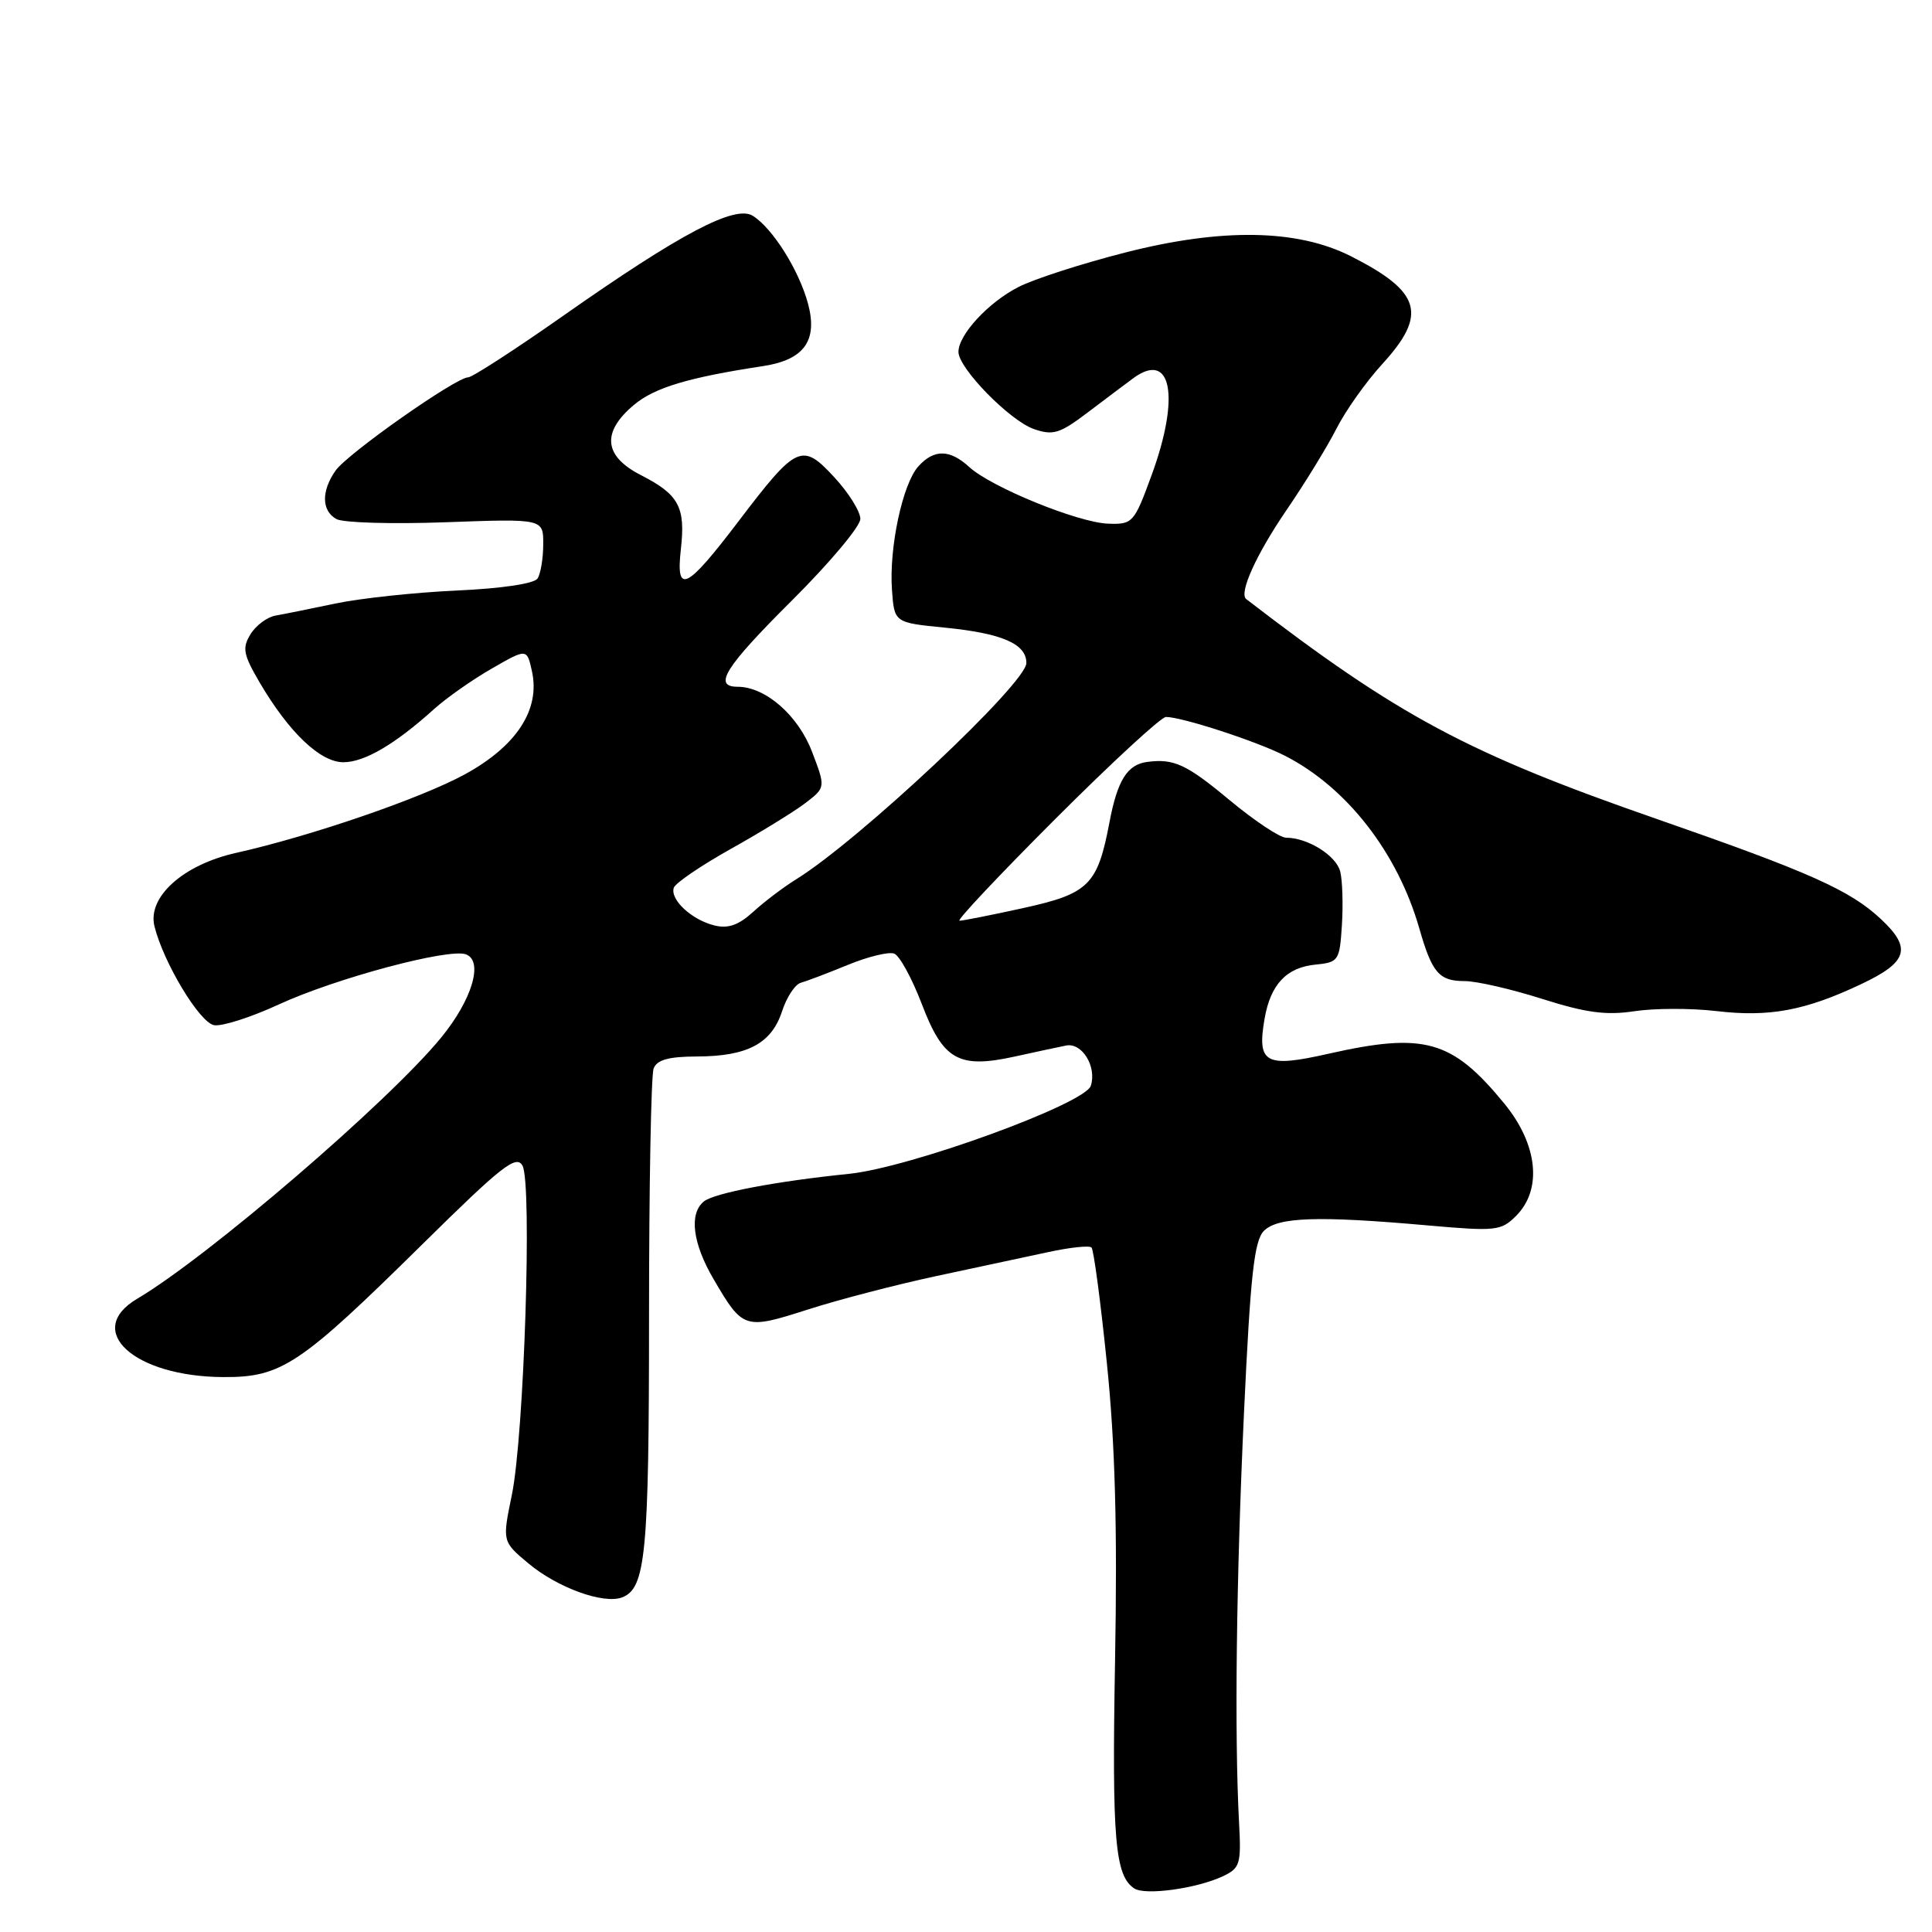 <?xml version="1.0" encoding="UTF-8" standalone="no"?>
<!DOCTYPE svg PUBLIC "-//W3C//DTD SVG 1.1//EN" "http://www.w3.org/Graphics/SVG/1.1/DTD/svg11.dtd" >
<svg xmlns="http://www.w3.org/2000/svg" xmlns:xlink="http://www.w3.org/1999/xlink" version="1.1" viewBox="0 0 256 256">
 <g >
 <path fill="currentColor"
d=" M 162.00 248.63 C 164.32 247.54 164.48 247.03 164.18 241.48 C 163.56 229.85 163.81 209.23 164.84 187.09 C 165.69 168.91 166.19 164.39 167.48 163.09 C 169.32 161.26 174.61 161.08 189.14 162.37 C 198.22 163.17 198.90 163.10 200.89 161.11 C 204.39 157.61 203.77 151.65 199.34 146.24 C 192.41 137.79 188.77 136.75 176.01 139.63 C 167.66 141.52 166.54 140.90 167.56 135.00 C 168.35 130.43 170.47 128.18 174.35 127.81 C 177.37 127.51 177.51 127.29 177.81 122.57 C 177.98 119.85 177.88 116.67 177.59 115.49 C 177.05 113.36 173.28 111.00 170.41 111.00 C 169.59 111.00 166.21 108.75 162.90 106.00 C 157.22 101.27 155.54 100.49 152.00 100.96 C 149.37 101.31 148.06 103.40 147.01 108.96 C 145.43 117.28 144.29 118.41 135.56 120.33 C 131.37 121.25 127.58 122.00 127.14 122.00 C 126.70 122.00 132.42 115.93 139.85 108.50 C 147.27 101.08 153.86 95.00 154.49 95.00 C 156.61 95.00 166.47 98.21 170.22 100.12 C 178.45 104.31 185.19 112.96 188.08 123.07 C 189.76 128.92 190.69 130.00 194.08 130.00 C 195.65 130.00 200.27 131.06 204.35 132.36 C 210.15 134.20 212.83 134.56 216.57 133.99 C 219.21 133.59 224.09 133.58 227.41 133.97 C 234.43 134.80 239.19 133.92 246.64 130.39 C 252.80 127.48 253.35 125.64 249.25 121.80 C 245.16 117.96 239.80 115.57 219.65 108.56 C 194.48 99.82 185.31 94.91 165.13 79.38 C 164.13 78.61 166.46 73.46 170.44 67.63 C 172.88 64.07 175.86 59.21 177.07 56.83 C 178.27 54.45 181.00 50.60 183.13 48.27 C 189.19 41.65 188.33 38.68 179.00 33.95 C 171.91 30.36 161.91 30.19 149.10 33.46 C 143.38 34.92 137.01 36.97 134.95 38.03 C 130.97 40.06 127.00 44.35 127.00 46.63 C 127.00 48.79 133.79 55.73 136.99 56.85 C 139.53 57.73 140.42 57.46 144.09 54.68 C 146.40 52.93 149.12 50.89 150.13 50.14 C 155.24 46.36 156.42 52.55 152.58 63.00 C 150.28 69.28 150.09 69.50 146.85 69.39 C 142.88 69.26 131.37 64.57 128.44 61.89 C 125.85 59.52 123.77 59.49 121.69 61.79 C 119.60 64.10 117.79 72.58 118.19 78.15 C 118.50 82.50 118.50 82.50 125.14 83.16 C 132.77 83.91 136.00 85.31 136.00 87.85 C 136.00 90.54 113.87 111.32 105.50 116.51 C 103.85 117.53 101.29 119.46 99.82 120.81 C 97.85 122.60 96.47 123.08 94.64 122.62 C 91.63 121.87 88.77 119.20 89.28 117.63 C 89.49 117.01 92.88 114.70 96.81 112.50 C 100.75 110.30 105.19 107.57 106.69 106.43 C 109.41 104.35 109.41 104.35 107.59 99.59 C 105.75 94.78 101.43 91.01 97.75 91.00 C 94.42 91.00 96.04 88.42 105.00 79.50 C 109.95 74.57 114.00 69.74 114.00 68.76 C 114.00 67.77 112.45 65.29 110.55 63.24 C 106.28 58.61 105.57 58.93 97.89 69.03 C 90.93 78.19 89.53 78.87 90.22 72.76 C 90.85 67.18 89.95 65.53 84.95 62.97 C 80.00 60.45 79.67 57.29 83.99 53.66 C 86.72 51.36 91.23 50.01 101.11 48.51 C 106.55 47.68 108.38 45.14 107.07 40.25 C 105.87 35.79 102.37 30.23 99.74 28.59 C 97.38 27.13 90.18 30.93 74.76 41.75 C 68.30 46.29 62.57 50.00 62.03 50.00 C 60.42 50.00 46.03 60.11 44.46 62.36 C 42.56 65.08 42.60 67.68 44.58 68.78 C 45.45 69.27 51.97 69.46 59.08 69.20 C 72.00 68.73 72.00 68.73 71.98 72.12 C 71.98 73.98 71.64 76.02 71.23 76.65 C 70.80 77.34 66.47 77.98 60.50 78.25 C 55.00 78.50 47.80 79.27 44.50 79.96 C 41.20 80.65 37.60 81.38 36.50 81.57 C 35.40 81.77 33.91 82.87 33.20 84.03 C 32.07 85.86 32.23 86.71 34.39 90.41 C 38.29 97.05 42.43 101.00 45.50 101.00 C 48.29 101.00 52.35 98.62 57.50 93.97 C 59.15 92.48 62.60 90.06 65.16 88.59 C 69.82 85.91 69.82 85.91 70.49 88.96 C 71.60 94.02 68.46 98.84 61.64 102.58 C 55.80 105.78 41.21 110.79 31.25 113.02 C 24.25 114.59 19.50 118.87 20.47 122.75 C 21.67 127.57 26.43 135.47 28.36 135.84 C 29.39 136.03 33.23 134.81 36.91 133.11 C 44.48 129.62 59.51 125.60 61.75 126.46 C 64.09 127.35 62.55 132.49 58.45 137.49 C 51.50 145.98 27.52 166.58 18.18 172.09 C 11.05 176.31 17.76 182.41 29.58 182.47 C 37.32 182.51 39.72 180.90 56.06 164.78 C 66.47 154.51 68.41 152.98 69.23 154.45 C 70.53 156.77 69.45 190.21 67.82 198.10 C 66.55 204.26 66.55 204.26 70.02 207.16 C 73.88 210.39 79.99 212.60 82.44 211.66 C 85.56 210.46 86.00 205.88 86.00 174.52 C 86.00 157.27 86.27 142.45 86.61 141.58 C 87.05 140.43 88.60 140.00 92.36 139.99 C 99.04 139.97 102.23 138.27 103.62 134.02 C 104.23 132.13 105.36 130.42 106.12 130.22 C 106.88 130.01 109.68 128.95 112.35 127.85 C 115.01 126.76 117.78 126.08 118.49 126.36 C 119.20 126.63 120.84 129.63 122.14 133.03 C 124.98 140.48 127.01 141.63 134.45 140.00 C 137.23 139.39 140.29 138.73 141.26 138.54 C 143.37 138.11 145.35 141.33 144.54 143.87 C 143.78 146.27 120.57 154.72 112.50 155.54 C 102.86 156.52 94.60 158.09 93.25 159.21 C 91.28 160.84 91.78 164.76 94.55 169.49 C 98.44 176.14 98.65 176.21 107.04 173.52 C 111.15 172.20 118.78 170.22 124.00 169.10 C 129.22 167.99 135.89 166.56 138.80 165.93 C 141.72 165.29 144.34 165.01 144.63 165.30 C 144.92 165.58 145.84 172.50 146.67 180.66 C 147.76 191.29 148.07 202.47 147.75 220.07 C 147.33 243.79 147.74 248.55 150.30 250.23 C 151.74 251.18 158.53 250.25 162.00 248.63 Z "/>
</g>
</svg>